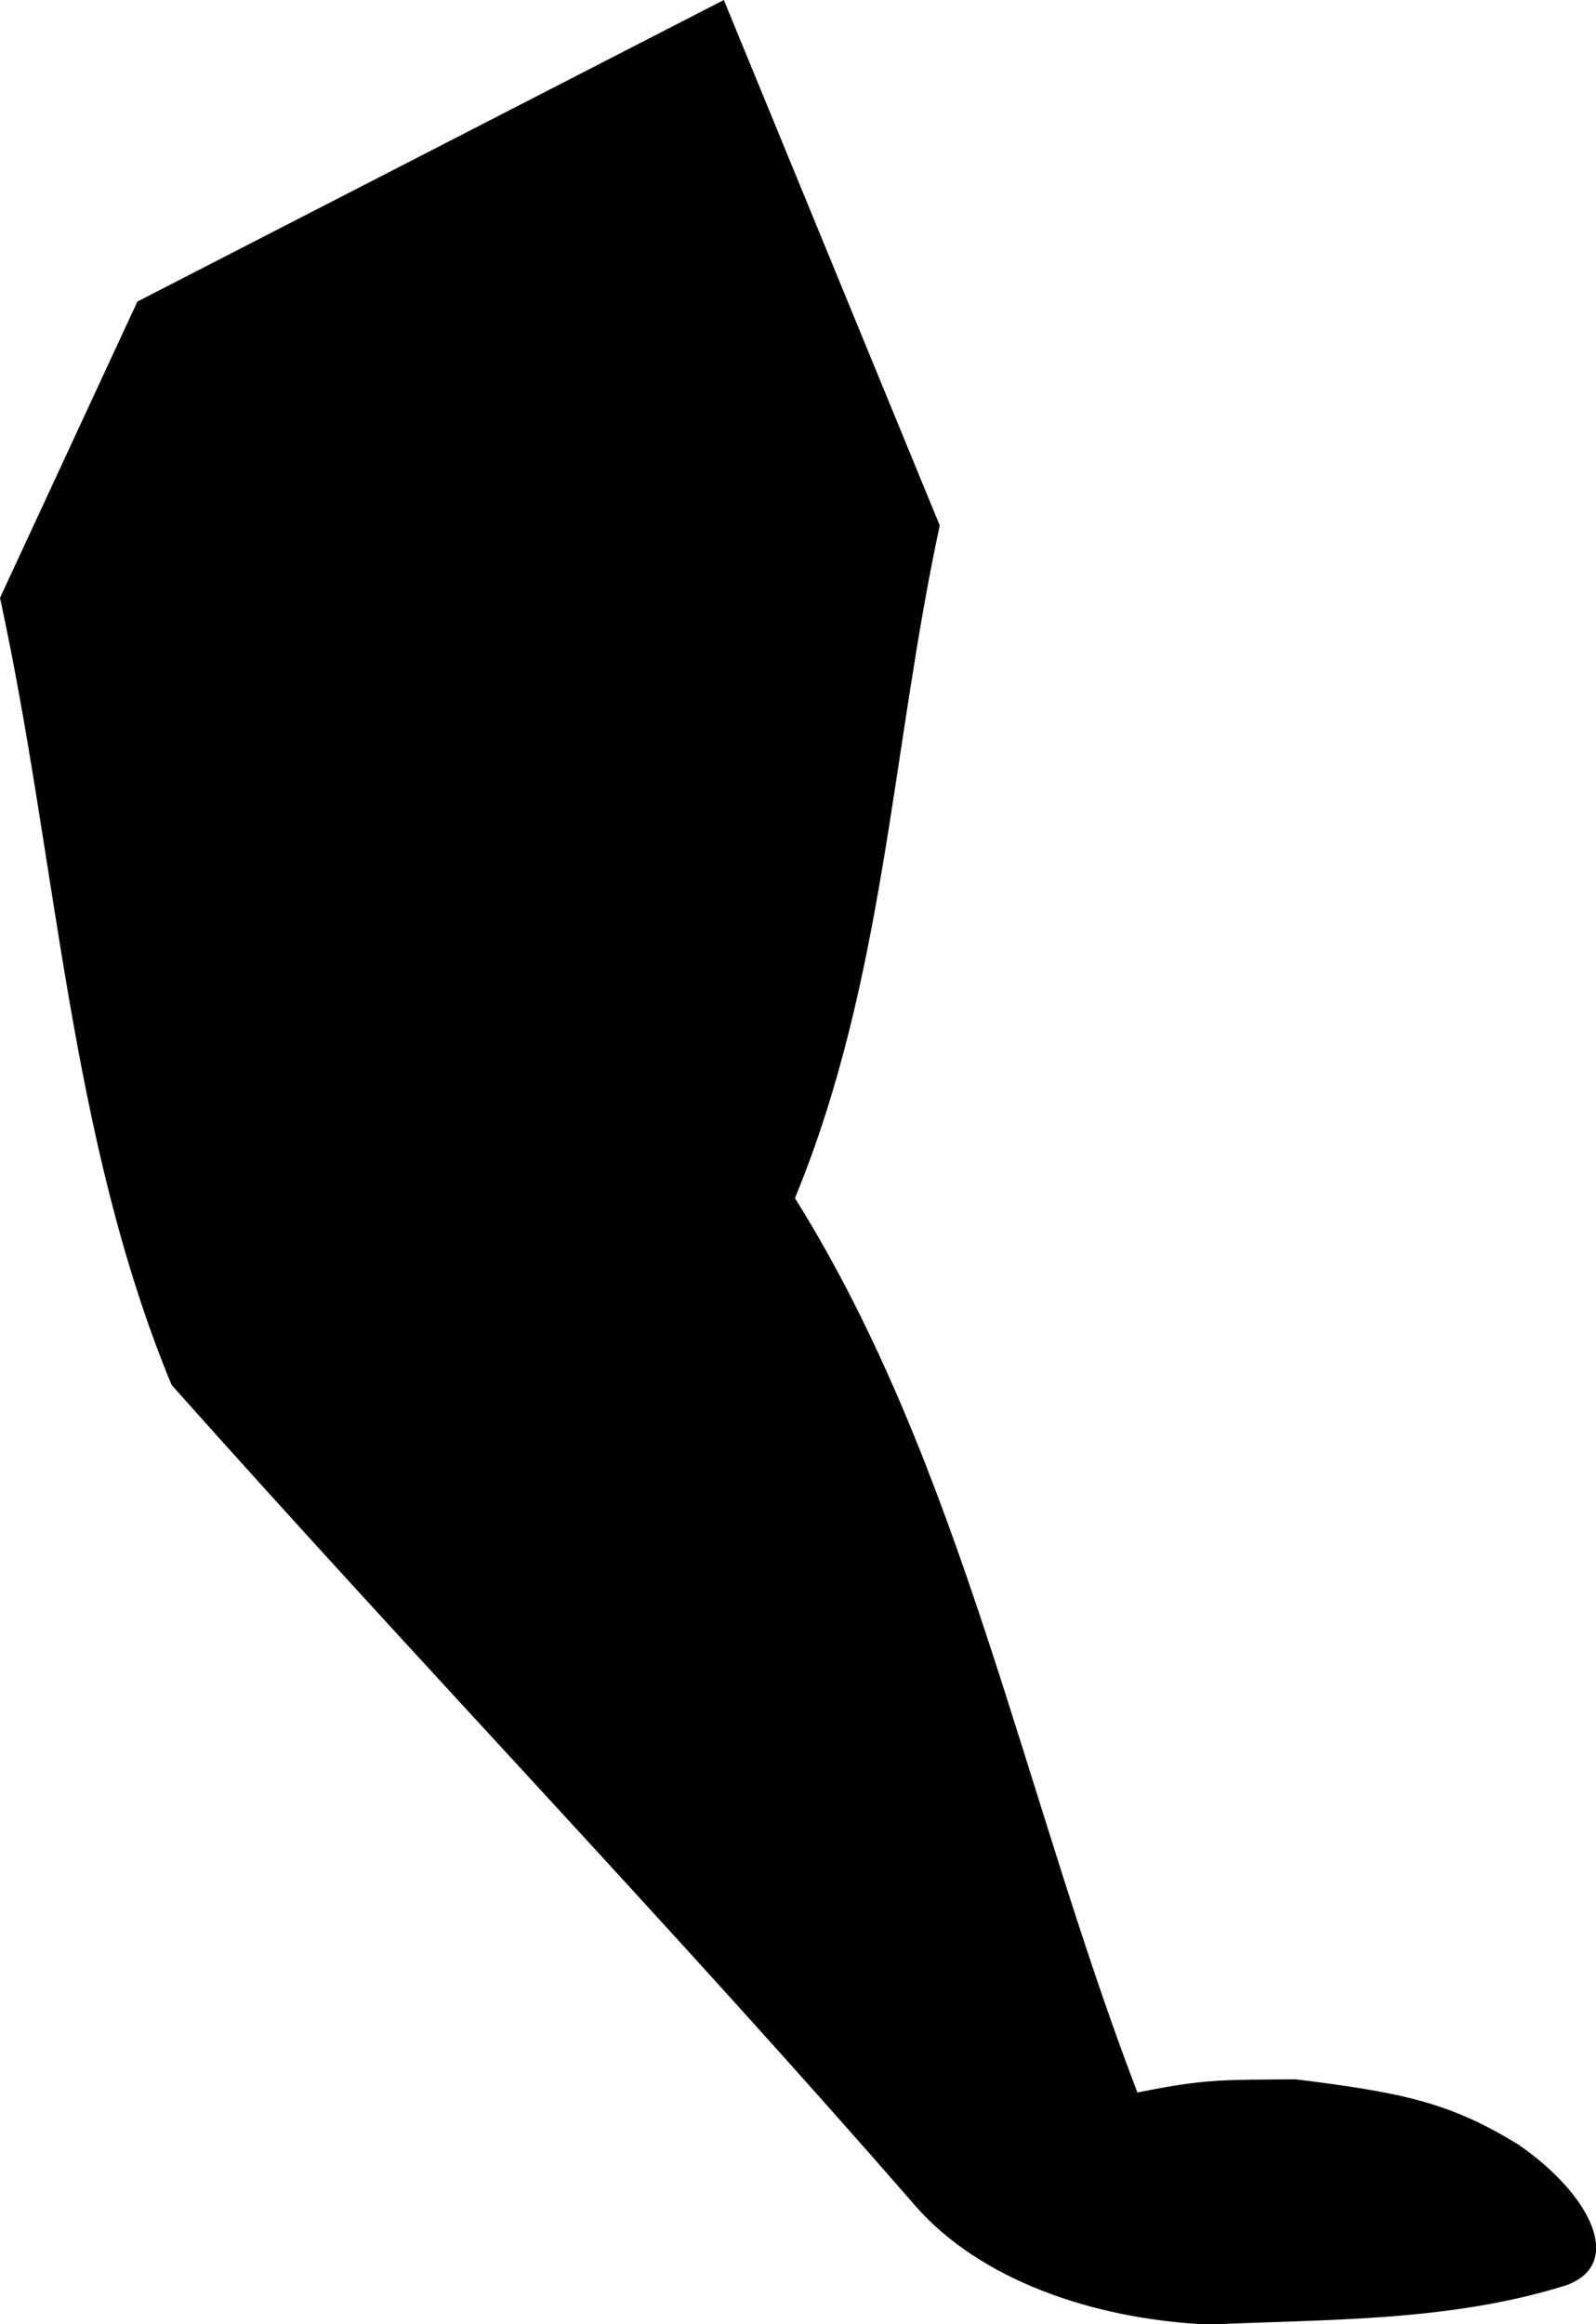 <svg xmlns="http://www.w3.org/2000/svg" viewBox="0 0 148.81 216.57"><title>Asset 4frontleft</title><g id="Layer_2" data-name="Layer 2"><g id="svg8"><g id="layer8"><path id="path4733-9" d="M0,55.71c5.33,24.45,6.4,50.15,16,73.34,23.55,26.43,46.6,50.36,69.4,76.55,5.93,6.74,16.32,10.5,27.3,11,11.35-.51,22.49-.27,33.33-3.66,5.44-1.95,2.38-8.39-4.43-13.09-6.48-4-11-4.88-20.79-6.1-6.7.06-8.31-.08-14.76,1.23-10.64-27.78-16.41-58.56-31.93-83.34,8.37-20.27,9-41.79,13.5-62.68L67.49,0,12.81,28.1Z"/></g></g></g></svg>
